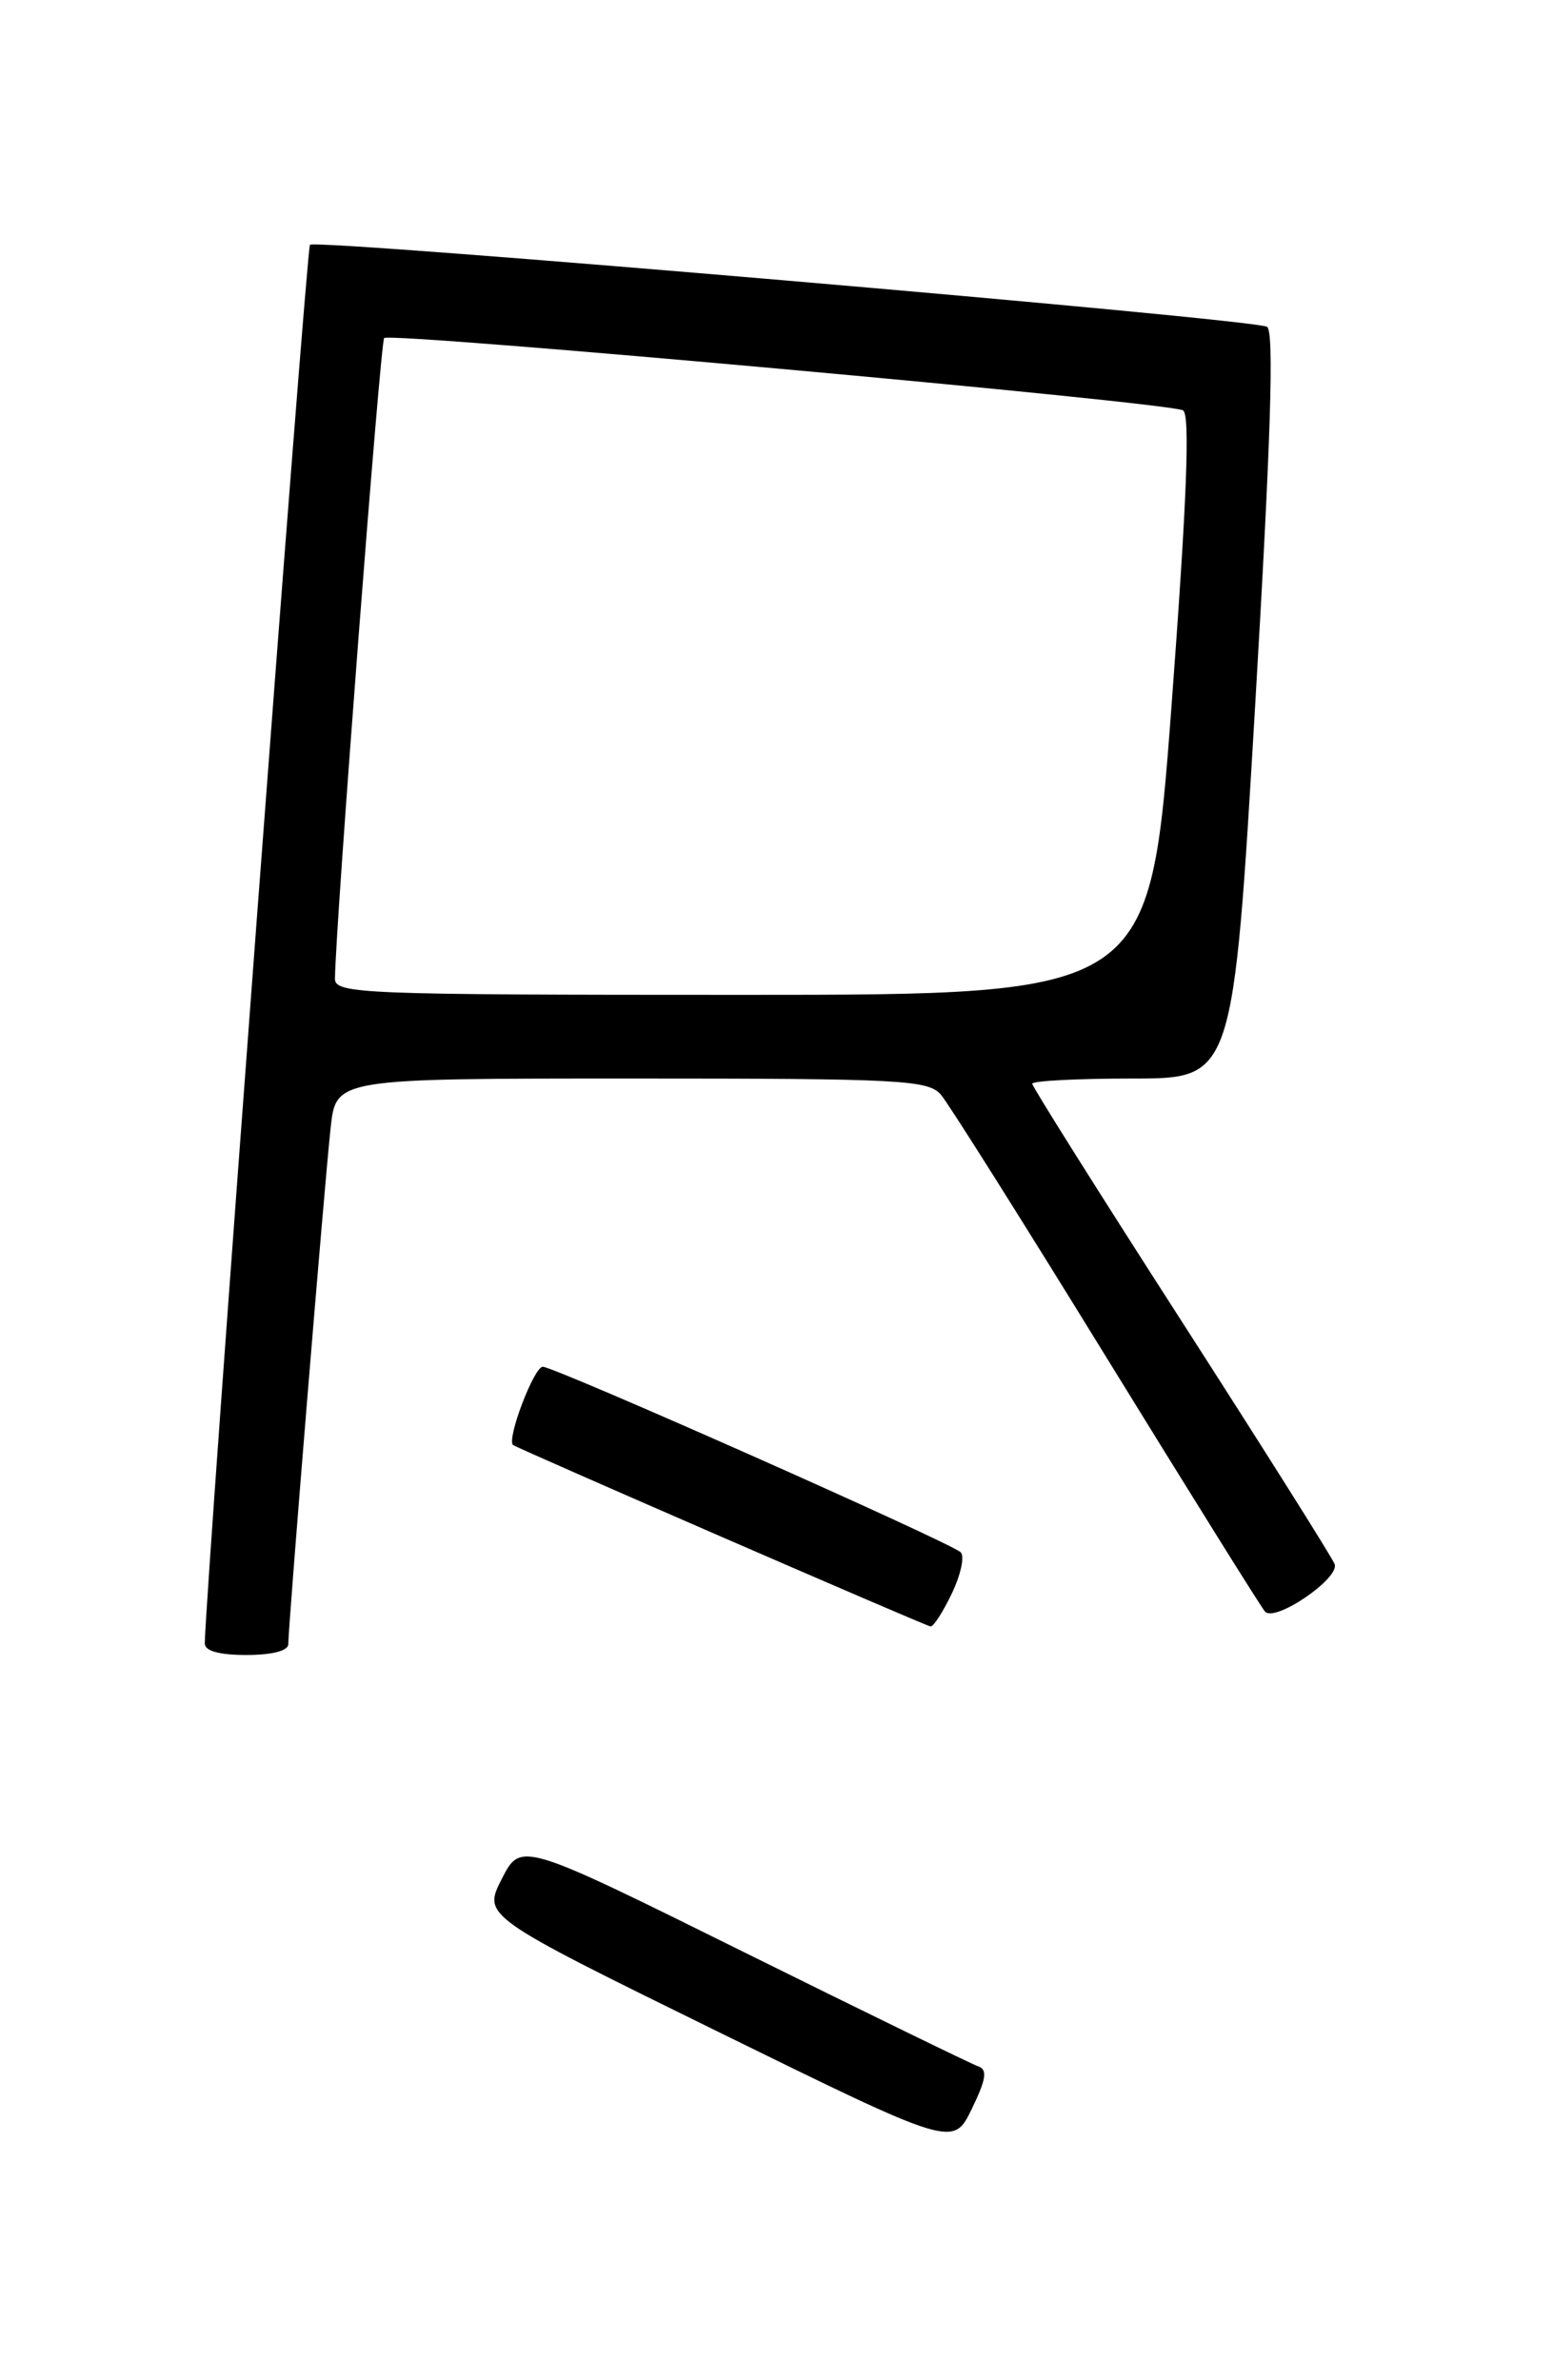 <?xml version="1.0" encoding="UTF-8" standalone="no"?>
<!DOCTYPE svg PUBLIC "-//W3C//DTD SVG 1.1//EN" "http://www.w3.org/Graphics/SVG/1.1/DTD/svg11.dtd" >
<svg xmlns="http://www.w3.org/2000/svg" xmlns:xlink="http://www.w3.org/1999/xlink" version="1.1" viewBox="0 0 167 256">
 <g >
 <path fill="currentColor"
d=" M 105.18 222.24 C 104.46 221.99 93.10 216.45 79.94 209.93 C 56.01 198.07 56.01 198.07 53.96 202.08 C 51.92 206.09 51.92 206.09 77.21 218.52 C 102.50 230.94 102.50 230.94 104.50 226.82 C 106.06 223.60 106.21 222.59 105.18 222.24 Z  M 31.00 176.84 C 31.00 174.84 34.94 126.76 35.56 121.25 C 36.14 116.00 36.14 116.00 67.92 116.00 C 96.94 116.00 99.82 116.15 101.19 117.75 C 102.01 118.71 110.02 131.43 118.98 146.00 C 127.95 160.57 135.62 172.88 136.03 173.33 C 137.09 174.53 144.08 169.76 143.52 168.23 C 143.26 167.53 135.83 155.74 127.02 142.03 C 118.21 128.33 111.00 116.87 111.00 116.56 C 111.00 116.25 115.86 116.00 121.80 116.00 C 132.60 116.00 132.60 116.00 134.97 75.91 C 136.66 47.28 137.03 35.63 136.25 35.15 C 134.87 34.30 34.01 25.66 33.33 26.33 C 32.95 26.72 22.11 170.90 22.02 176.75 C 22.01 177.57 23.56 178.00 26.50 178.00 C 29.24 178.00 31.00 177.55 31.00 176.84 Z  M 102.37 171.35 C 103.32 169.35 103.75 167.37 103.30 166.95 C 102.17 165.88 59.64 147.00 58.37 147.00 C 57.41 147.00 54.43 154.89 55.18 155.42 C 55.83 155.87 99.52 174.87 100.06 174.93 C 100.38 174.97 101.41 173.36 102.37 171.35 Z  M 36.02 105.25 C 36.08 99.50 40.90 36.77 41.31 36.36 C 41.98 35.69 125.84 43.28 127.22 44.14 C 127.99 44.61 127.63 53.83 125.98 75.90 C 123.64 107.00 123.64 107.00 79.82 107.00 C 38.75 107.00 36.00 106.89 36.02 105.25 Z "/>
</g>
</svg>
